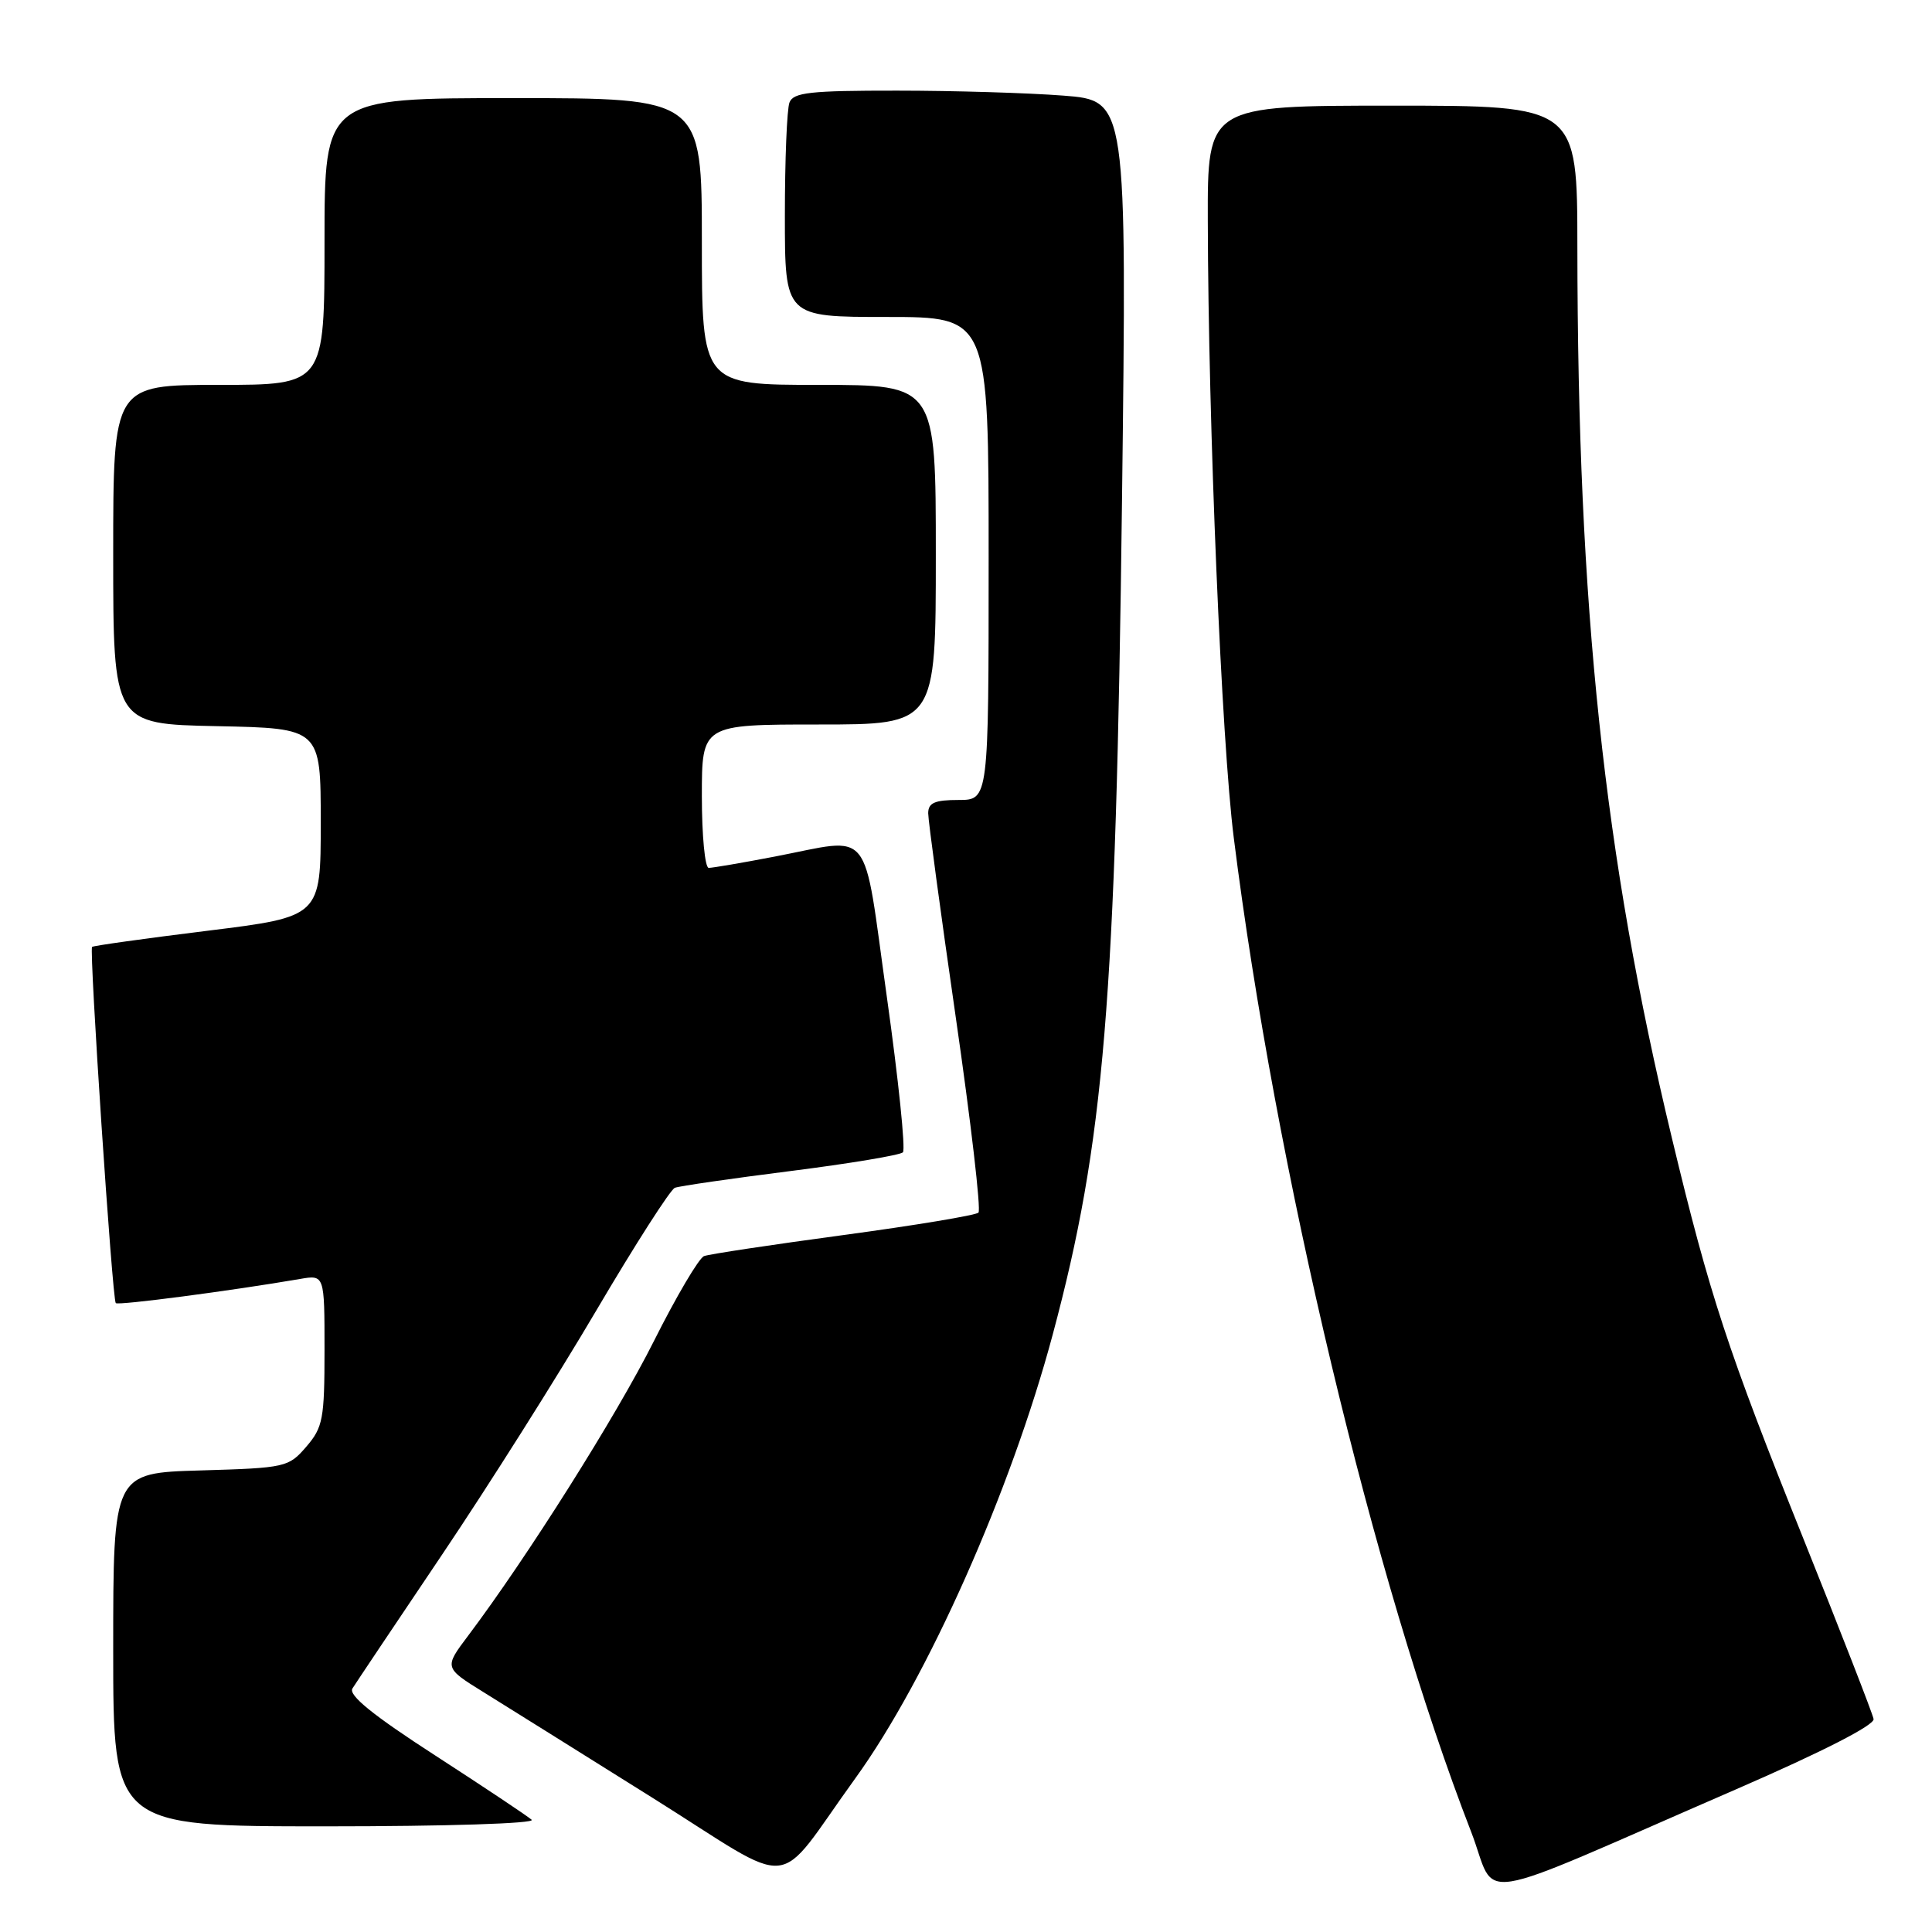 <?xml version="1.0" encoding="UTF-8" standalone="no"?>
<!DOCTYPE svg PUBLIC "-//W3C//DTD SVG 1.1//EN" "http://www.w3.org/Graphics/SVG/1.1/DTD/svg11.dtd" >
<svg xmlns="http://www.w3.org/2000/svg" xmlns:xlink="http://www.w3.org/1999/xlink" version="1.1" viewBox="0 0 256 256">
 <g >
 <path fill="currentColor"
d=" M 230.00 237.11 C 241.51 232.11 248.41 228.58 248.26 227.78 C 248.13 227.06 243.96 216.36 239.00 203.99 C 228.94 178.93 226.53 171.61 221.54 150.82 C 212.52 113.29 209.05 80.60 209.01 32.75 C 209.00 14.00 209.00 14.00 184.50 14.00 C 160.00 14.00 160.00 14.00 160.04 29.25 C 160.10 56.30 161.86 98.16 163.48 111.00 C 168.99 154.84 182.03 209.48 194.92 242.69 C 198.55 252.04 193.91 252.78 230.00 237.11 Z  M 113.36 235.60 C 122.89 222.41 133.95 197.56 139.50 176.80 C 146.32 151.32 147.86 132.81 148.67 66.41 C 149.32 13.32 149.32 13.32 140.91 12.67 C 136.28 12.31 126.36 12.01 118.86 12.01 C 107.34 12.00 105.12 12.25 104.61 13.58 C 104.27 14.45 104.00 21.20 104.00 28.58 C 104.00 42.00 104.00 42.00 117.50 42.00 C 131.00 42.00 131.00 42.00 131.00 74.00 C 131.00 106.00 131.00 106.00 127.00 106.00 C 123.86 106.00 123.00 106.38 122.99 107.75 C 122.99 108.71 124.63 120.87 126.64 134.77 C 128.65 148.67 130.01 160.33 129.65 160.68 C 129.30 161.03 121.25 162.37 111.76 163.65 C 102.28 164.93 93.96 166.18 93.29 166.44 C 92.61 166.70 89.62 171.77 86.64 177.71 C 81.68 187.60 69.87 206.32 62.03 216.74 C 58.84 220.98 58.84 220.98 64.10 224.24 C 66.99 226.03 77.04 232.32 86.43 238.20 C 105.99 250.46 102.36 250.81 113.36 235.60 Z  M 70.45 241.13 C 69.93 240.66 64.19 236.83 57.70 232.63 C 49.39 227.26 46.14 224.62 46.70 223.73 C 47.14 223.03 52.49 215.04 58.59 205.98 C 64.69 196.92 73.88 182.37 79.01 173.65 C 84.14 164.94 88.83 157.62 89.42 157.39 C 90.01 157.16 96.91 156.16 104.74 155.17 C 112.57 154.18 119.27 153.06 119.64 152.69 C 120.01 152.32 119.05 143.02 117.50 132.01 C 114.28 109.07 115.81 110.98 102.66 113.50 C 98.35 114.33 94.41 115.00 93.91 115.00 C 93.41 115.00 93.00 110.72 93.00 105.50 C 93.00 96.00 93.00 96.00 108.50 96.00 C 124.00 96.00 124.00 96.00 124.00 73.50 C 124.00 51.00 124.00 51.00 108.50 51.00 C 93.00 51.00 93.00 51.00 93.00 32.00 C 93.00 13.00 93.00 13.00 68.00 13.00 C 43.00 13.00 43.00 13.00 43.00 32.00 C 43.00 51.00 43.00 51.00 29.00 51.00 C 15.00 51.00 15.00 51.00 15.00 73.47 C 15.00 95.94 15.00 95.94 28.75 96.22 C 42.50 96.50 42.50 96.50 42.50 108.99 C 42.50 121.47 42.50 121.47 27.50 123.33 C 19.25 124.35 12.37 125.31 12.20 125.47 C 11.80 125.87 14.88 172.21 15.34 172.67 C 15.67 173.00 30.61 171.04 39.75 169.47 C 43.00 168.91 43.00 168.91 43.00 178.90 C 43.00 188.01 42.79 189.13 40.59 191.69 C 38.24 194.42 37.86 194.51 26.59 194.84 C 15.00 195.17 15.00 195.17 15.00 218.59 C 15.00 242.00 15.00 242.00 43.20 242.00 C 59.16 242.00 70.99 241.62 70.45 241.13 Z "/>
</g>
</svg>